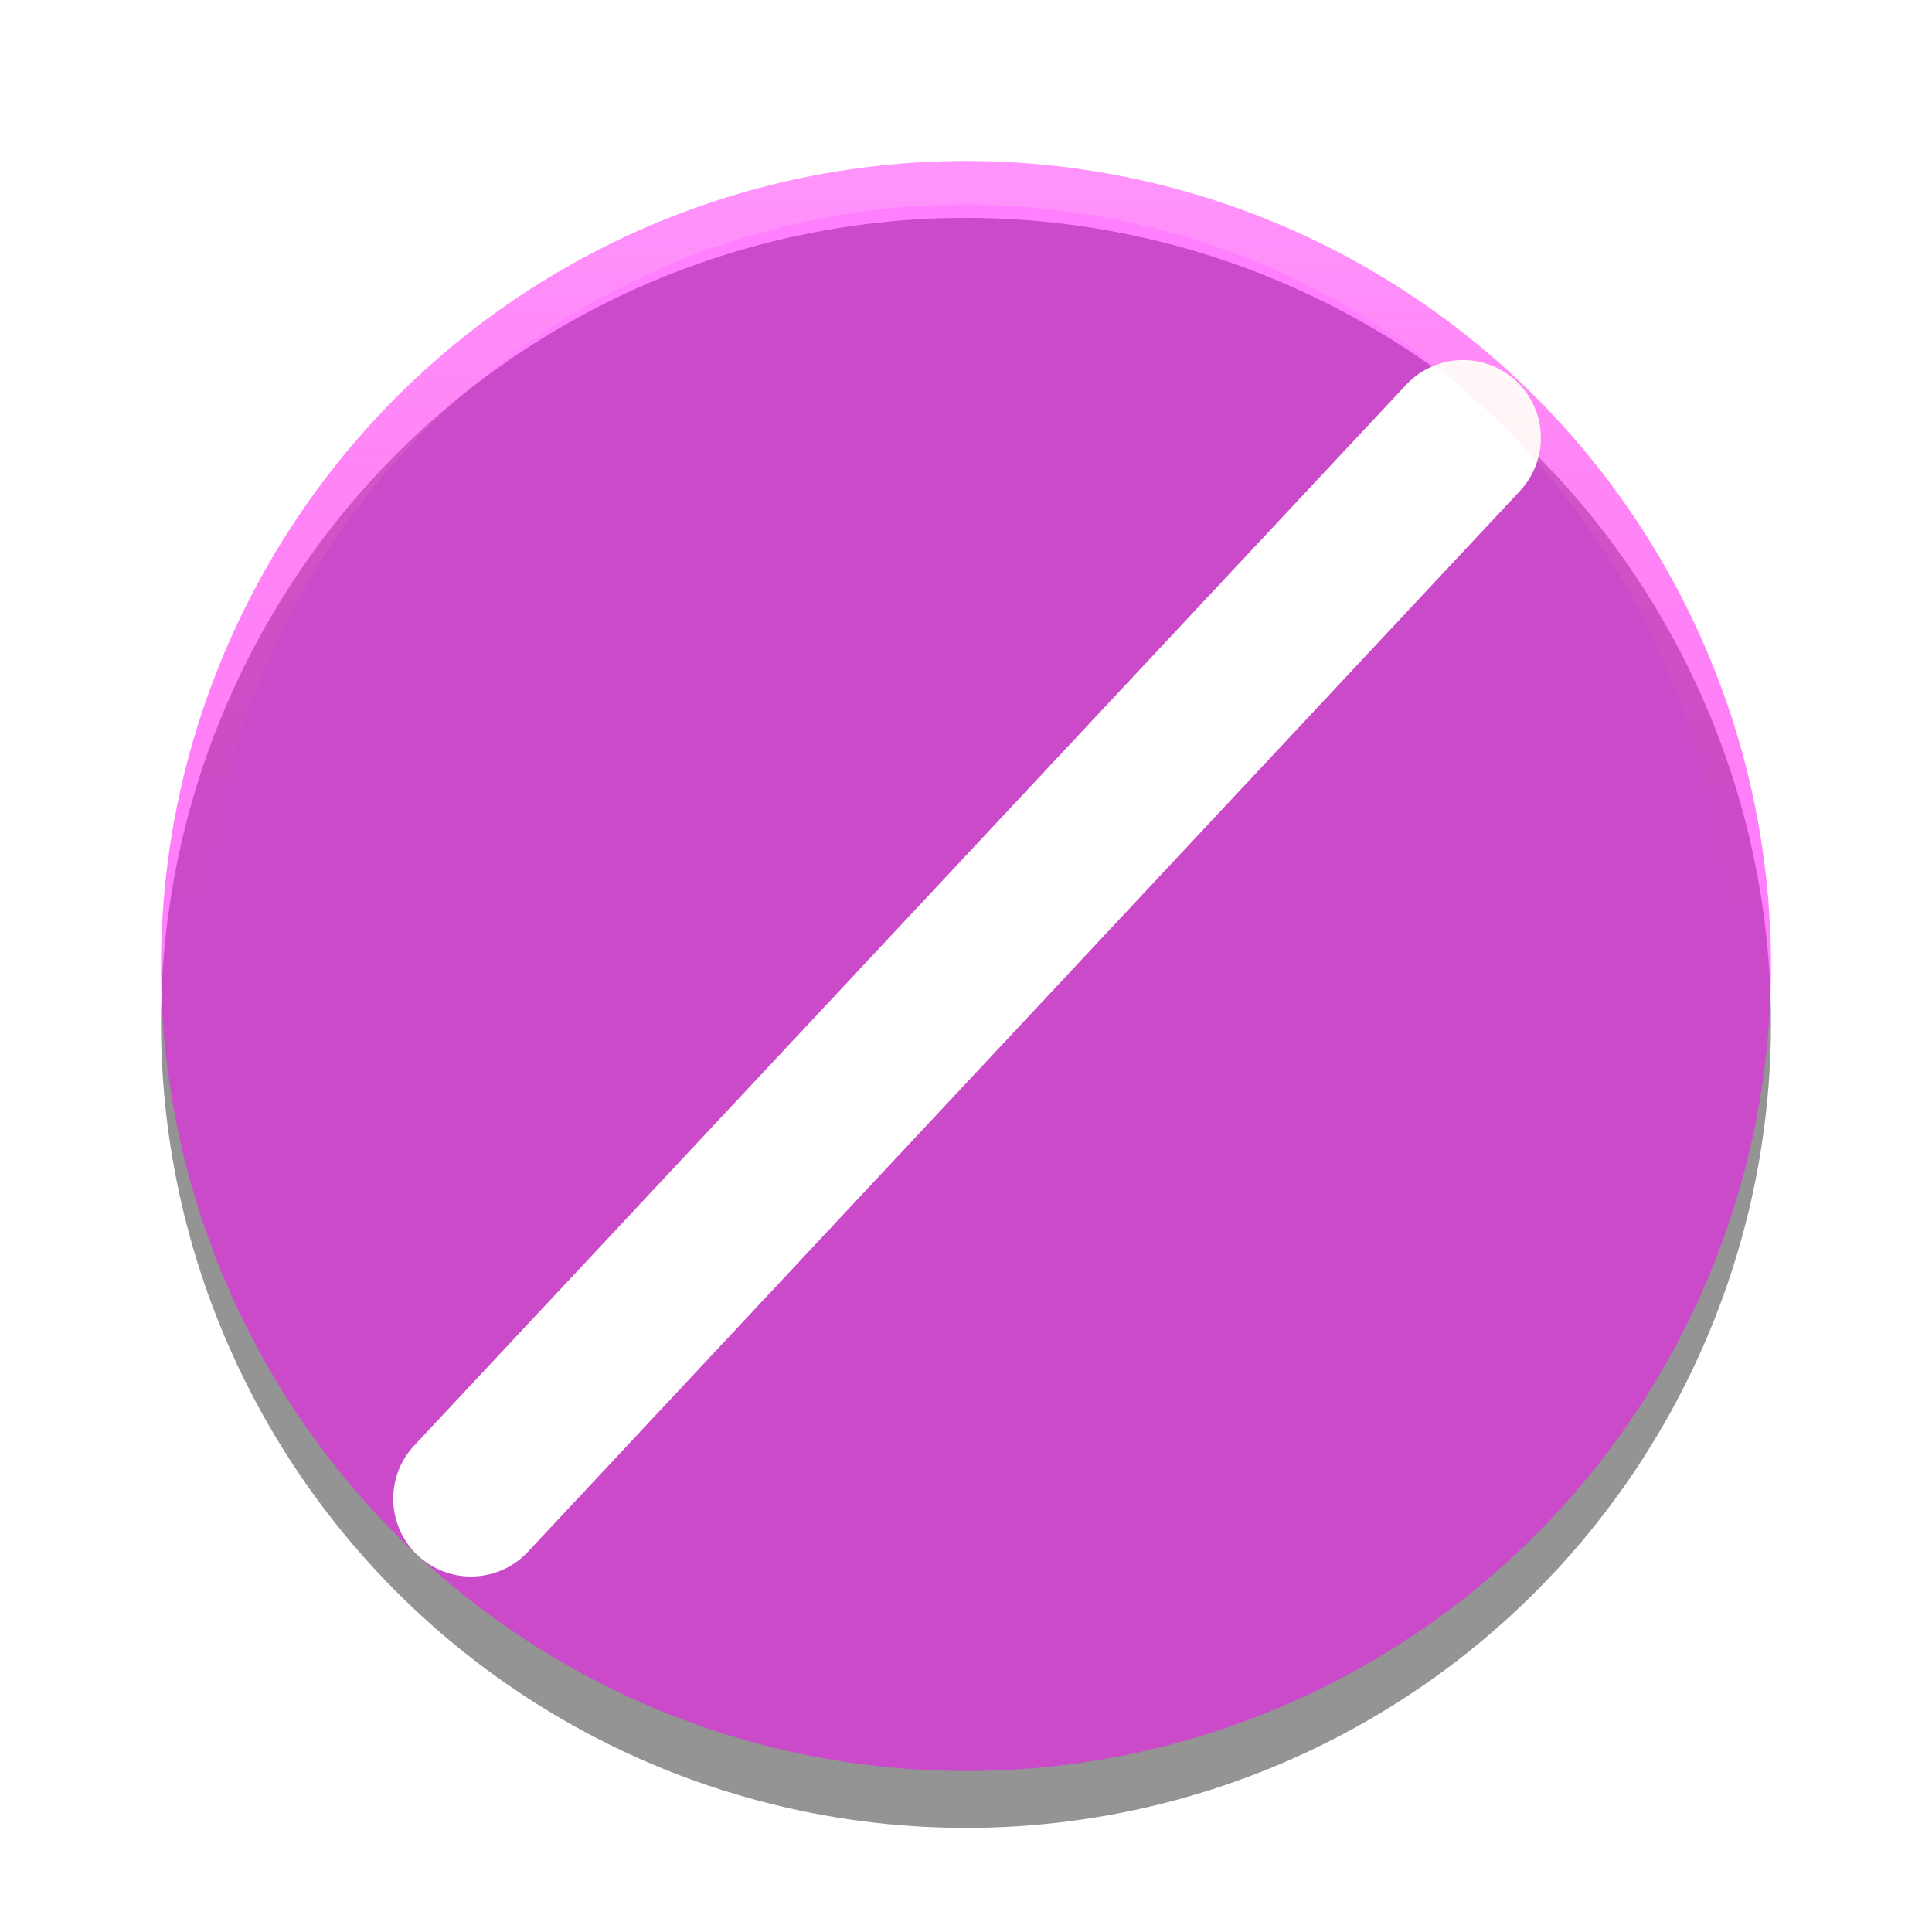 <?xml version="1.0" encoding="UTF-8" standalone="no"?>
<svg
   xmlns:osb="http://www.openswatchbook.org/uri/2009/osb"
   xmlns:dc="http://purl.org/dc/elements/1.1/"
   xmlns:cc="http://creativecommons.org/ns#"
   xmlns:rdf="http://www.w3.org/1999/02/22-rdf-syntax-ns#"
   xmlns:svg="http://www.w3.org/2000/svg"
   xmlns="http://www.w3.org/2000/svg"
   xmlns:xlink="http://www.w3.org/1999/xlink"
   xmlns:sodipodi="http://sodipodi.sourceforge.net/DTD/sodipodi-0.dtd"
   xmlns:inkscape="http://www.inkscape.org/namespaces/inkscape"
   sodipodi:docname="button_close_pressed.svg"
   inkscape:version="1.0 (4035a4fb49, 2020-05-01)"
   version="1.1"
   id="svg4747"
   viewBox="0 0 72 72"
   height="72"
   width="72">
  <defs
     id="defs4749">
    <linearGradient
       osb:paint="solid"
       id="linearGradient3336">
      <stop
         id="stop3334"
         offset="0"
         style="stop-color:#ffffff;stop-opacity:1;" />
    </linearGradient>
    <linearGradient
       gradientTransform="matrix(0.811,0,0,0.811,-2.919,202.014)"
       gradientUnits="userSpaceOnUse"
       y2="963.885"
       x2="47.959"
       y1="1003.792"
       x1="47.858"
       id="linearGradient4159"
       xlink:href="#linearGradient4153"
       inkscape:collect="always" />
    <linearGradient
       id="linearGradient4153"
       inkscape:collect="always">
      <stop
         id="stop4155"
         offset="0"
         style="stop-color:#FF5252;stop-opacity:0" />
      <stop
         id="stop4157"
         offset="1"
         style="stop-color:#ffffff;stop-opacity:0.2" />
    </linearGradient>
    <filter
       height="1.168"
       y="-0.084"
       width="1.168"
       x="-0.084"
       id="filter829"
       style="color-interpolation-filters:sRGB"
       inkscape:collect="always">
      <feGaussianBlur
         id="feGaussianBlur831"
         stdDeviation="2.1"
         inkscape:collect="always" />
    </filter>
  </defs>
  <sodipodi:namedview
     inkscape:guide-bbox="true"
     showguides="true"
     inkscape:document-rotation="0"
     inkscape:window-maximized="1"
     inkscape:window-y="0"
     inkscape:window-x="0"
     inkscape:window-height="1031"
     inkscape:window-width="1920"
     units="px"
     showgrid="false"
     inkscape:current-layer="layer1"
     inkscape:document-units="px"
     inkscape:cy="32.306682"
     inkscape:cx="31.280659"
     inkscape:zoom="7.4795741"
     inkscape:pageshadow="2"
     inkscape:pageopacity="0"
     borderopacity="1.0"
     bordercolor="#666666"
     pagecolor="#808080"
     id="base">
    <sodipodi:guide
       id="guide18"
       orientation="1,0"
       position="0,72.401" />
    <sodipodi:guide
       id="guide20"
       orientation="1,0"
       position="72.063,55.555" />
    <sodipodi:guide
       id="guide22"
       orientation="0,-1"
       position="65.913,72.134" />
    <sodipodi:guide
       id="guide24"
       orientation="0,-1"
       position="64.71,0.338" />
  </sodipodi:namedview>
  <g
     transform="translate(0,-980.362)"
     id="layer1"
     inkscape:groupmode="layer"
     inkscape:label="Layer 1">
    <circle
       r="30"
       cy="1018.482"
       cx="36"
       id="path4143"
       style="fill:#000000;fill-opacity:0.42;stroke-width:5;stroke-miterlimit:4;stroke-dasharray:none;filter:url(#filter829)" />
    <ellipse
       rx="30"
       ry="30"
       cy="1016.362"
       cx="36"
       id="path5326"
       style="opacity:0.5;fill:#ff00ff;fill-opacity:1;fill-rule:evenodd;stroke:none;stroke-width:9.605;stroke-linecap:butt;stroke-linejoin:round;stroke-miterlimit:4;stroke-dasharray:none;stroke-dashoffset:478.437;stroke-opacity:0.75" />
    <path
       sodipodi:nodetypes="cc"
       inkscape:connector-curvature="0"
       d="M 17.554,1036.214 54.523,996.68"
       style="fill:#000000;fill-opacity:1;fill-rule:evenodd;stroke:#ffffff;stroke-width:5.8;stroke-linecap:round;stroke-linejoin:miter;stroke-miterlimit:4;stroke-dasharray:none;stroke-dashoffset:0;stroke-opacity:1;paint-order:normal"
       id="path4778-0" />
    <ellipse
       ry="29.189"
       rx="29.189"
       cy="1016.362"
       cx="36"
       id="path5326-0"
       style="opacity:1;fill:none;fill-opacity:1;fill-rule:evenodd;stroke:url(#linearGradient4159);stroke-width:1.622;stroke-linecap:butt;stroke-linejoin:round;stroke-miterlimit:4;stroke-dasharray:none;stroke-dashoffset:478.437;stroke-opacity:1" />
  </g>
</svg>
